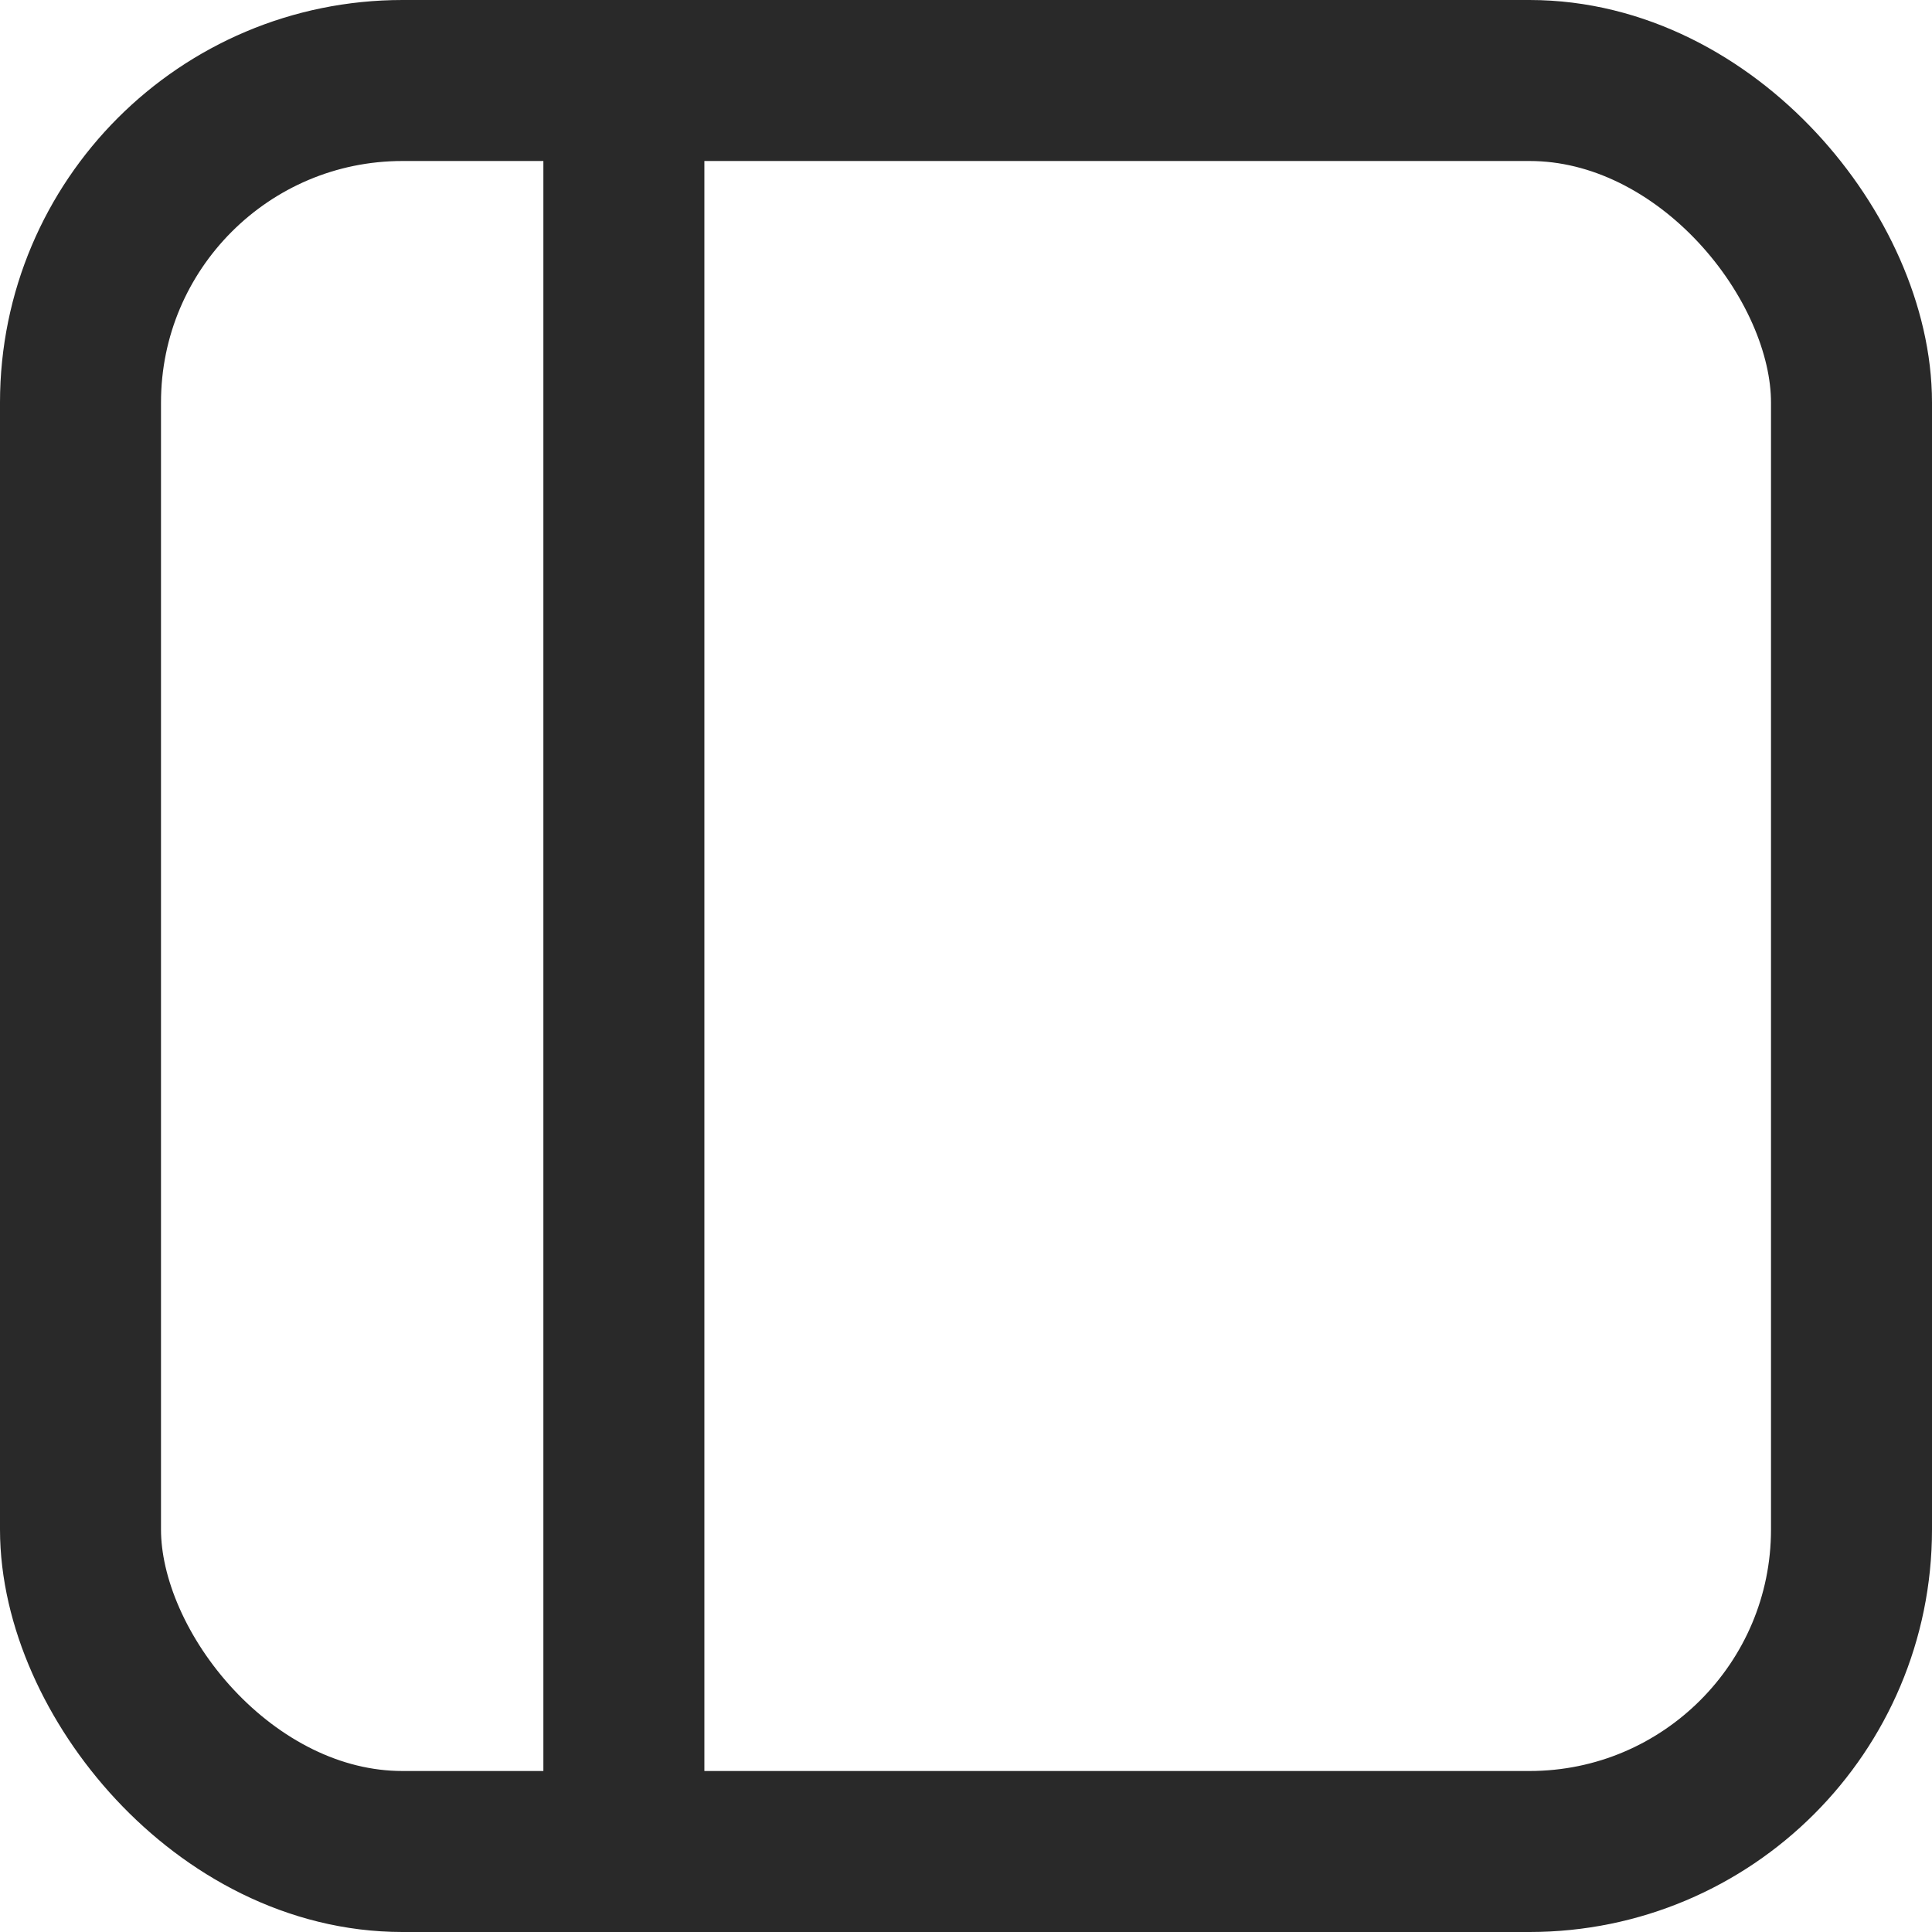 <svg width="24" height="24" viewBox="0 0 24 24" fill="none" xmlns="http://www.w3.org/2000/svg">
<rect x="1" y="1" width="22" height="22" rx="4" stroke="#292929" stroke-width="2"/>
<line x1="7.75" y1="3.27835e-08" x2="7.75" y2="24" stroke="#292929" stroke-width="2"/>
</svg>
